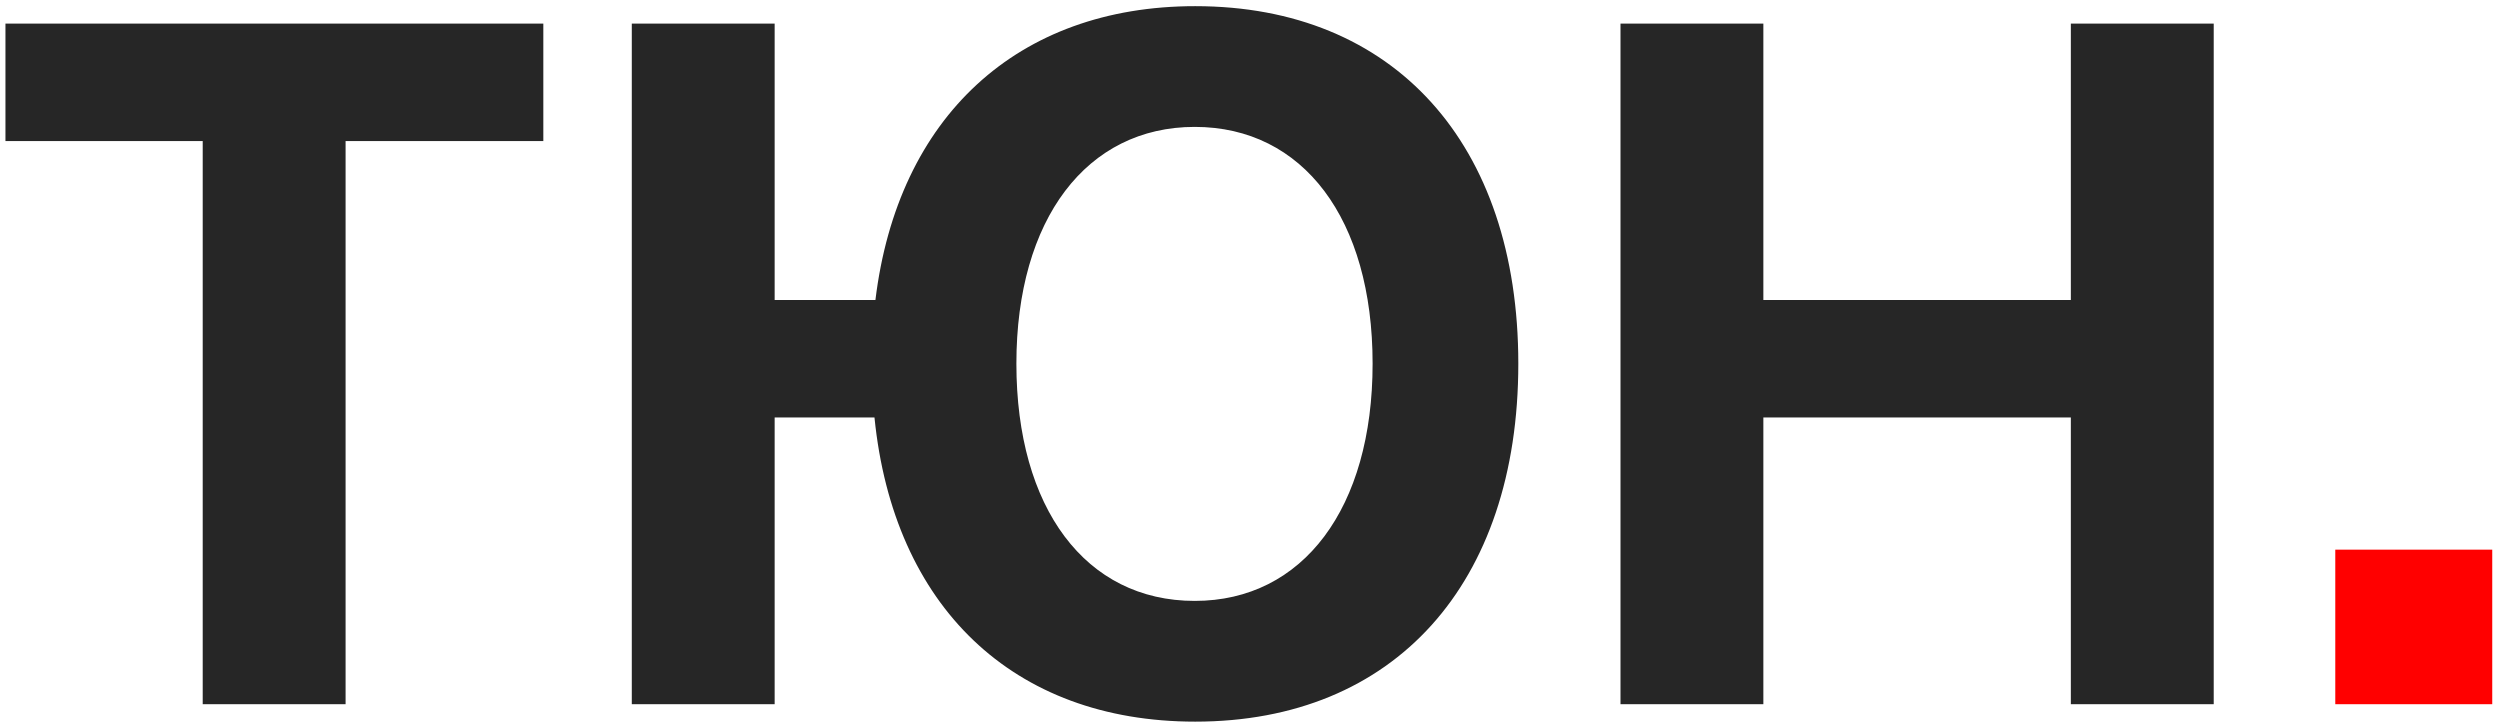 <svg width="166" height="48" viewBox="0 0 166 48" fill="none" xmlns="http://www.w3.org/2000/svg">
<g clip-path="url(#clip0_2_26)">
<path d="M22.947 46.759V9.366H36.077V1.568H0.362V9.366H13.46V46.759H22.947ZM79.362 47.917C92.586 47.917 100.816 38.773 100.816 24.148C100.816 9.522 92.555 0.409 79.362 0.409C67.551 0.409 59.604 7.769 58.128 19.92H51.437V1.568H41.951V46.759H51.437V27.718H58.065C59.321 40.245 67.237 47.917 79.362 47.917ZM79.33 8.426C86.524 8.426 91.141 14.533 91.141 24.148C91.141 33.731 86.524 39.9 79.33 39.9C72.074 39.9 67.488 33.731 67.488 24.148C67.488 14.533 72.168 8.426 79.33 8.426ZM146.991 46.759V1.568H137.504V19.92H117.087V1.568H107.601V46.759H117.087V27.718H137.504V46.759H146.991Z" fill="#262626"/>
<path d="M155.063 46.759H165.485V36.497H155.063V46.759Z" fill="#FF0000"/>
</g>
<defs>
<clipPath id="clip0_2_26">
<rect width="165.6" height="48" fill="white" transform="translate(0.2)"/>
</clipPath>
</defs>
</svg>
